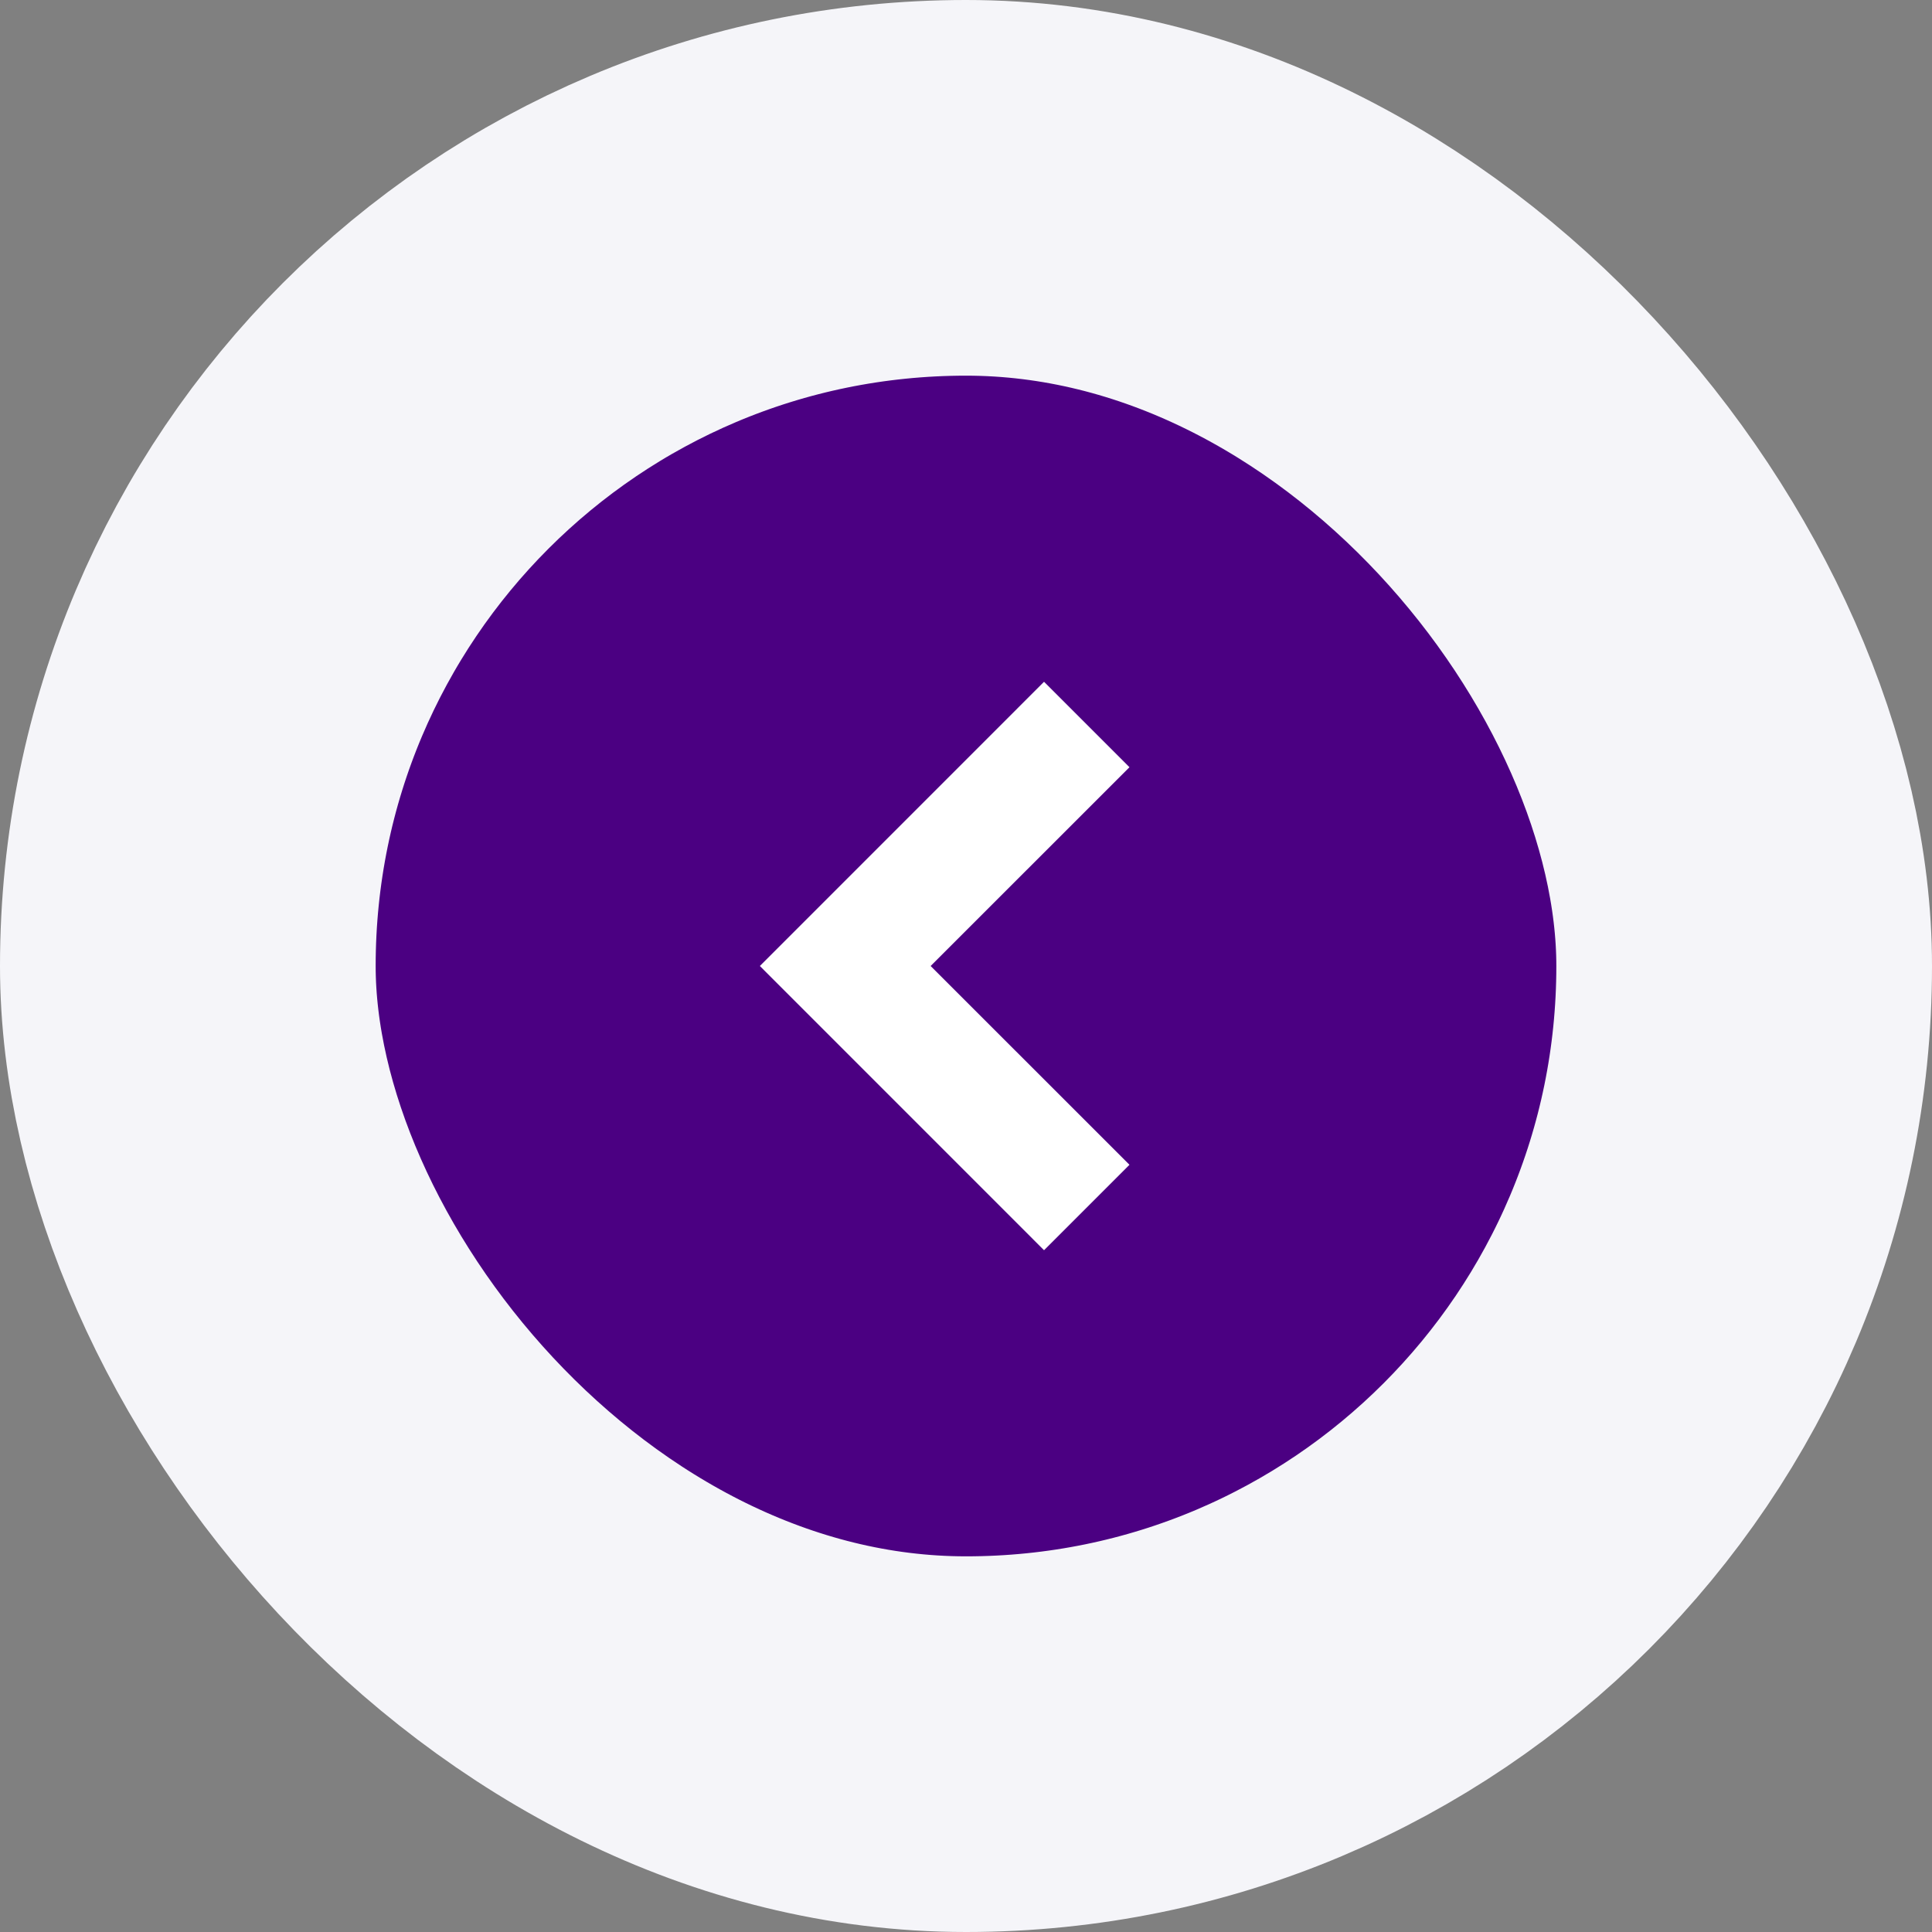<svg width="36" height="36" viewBox="0 0 36 36" fill="none" xmlns="http://www.w3.org/2000/svg">
<rect x="0" y="0" width="36" height="36" fill="#808080" stroke="none"/>
<rect x="3.5" y="3.5" width="29" height="29" rx="14.5" fill="#4B0082"/>
<rect x="3.5" y="3.5" width="29" height="29" rx="14.5" stroke="#F5F5F9" stroke-width="7"/>
<path d="M19.454 12.704L14.159 18L19.454 23.296L21.046 21.704L17.341 18L21.046 14.296L19.454 12.704Z" fill="white"/>
</svg>
